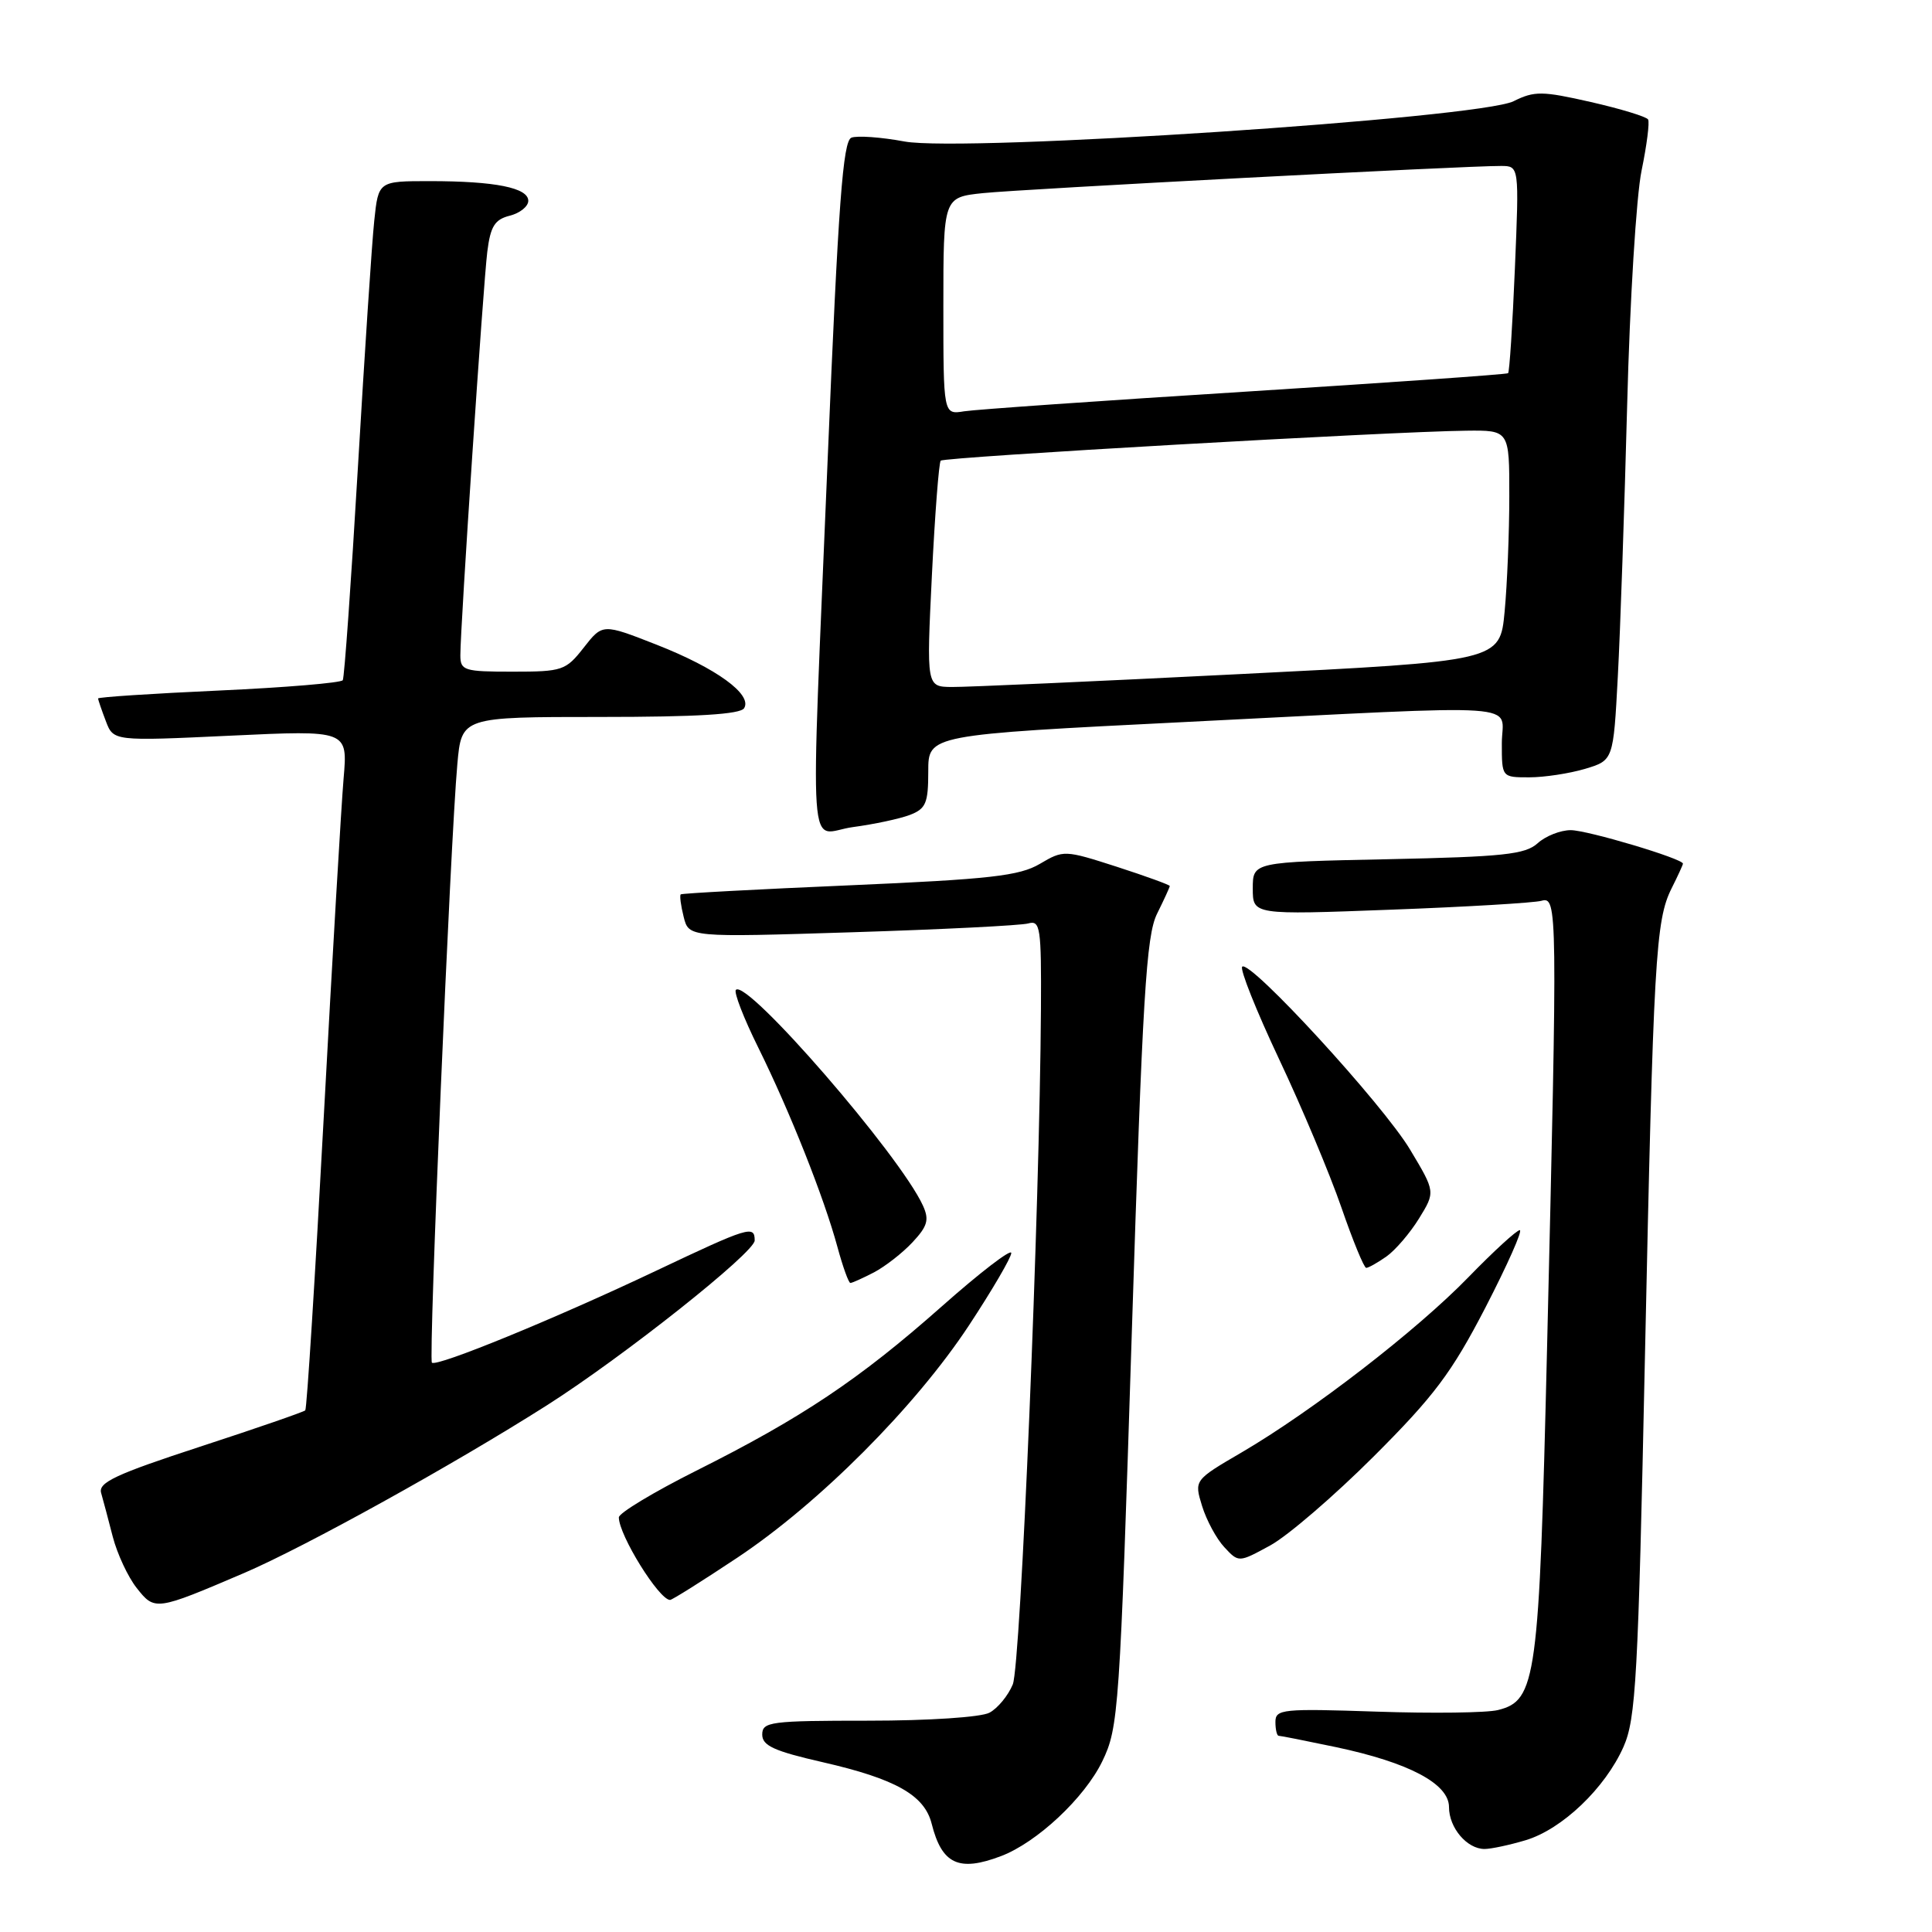 <?xml version="1.0" encoding="UTF-8" standalone="no"?>
<!DOCTYPE svg PUBLIC "-//W3C//DTD SVG 1.1//EN" "http://www.w3.org/Graphics/SVG/1.1/DTD/svg11.dtd" >
<svg xmlns="http://www.w3.org/2000/svg" xmlns:xlink="http://www.w3.org/1999/xlink" version="1.1" viewBox="0 0 256 256">
 <g >
 <path fill="currentColor"
d=" M 132.65 245.94 C 137.41 244.13 143.71 238.23 146.06 233.38 C 148.22 228.91 148.37 226.84 149.97 176.59 C 151.39 131.97 151.88 123.95 153.32 121.07 C 154.24 119.21 155.00 117.56 155.00 117.40 C 155.00 117.25 151.84 116.10 147.98 114.85 C 141.05 112.62 140.92 112.62 137.78 114.47 C 135.08 116.06 131.21 116.50 112.55 117.31 C 100.42 117.83 90.37 118.37 90.20 118.51 C 90.04 118.65 90.21 119.99 90.59 121.49 C 91.27 124.21 91.27 124.21 112.89 123.53 C 124.77 123.16 135.29 122.63 136.25 122.36 C 137.85 121.91 137.99 122.89 137.93 133.68 C 137.77 160.14 135.25 220.63 134.20 223.19 C 133.59 224.67 132.20 226.36 131.11 226.94 C 129.99 227.54 123.07 228.00 115.07 228.00 C 102.08 228.00 101.00 228.14 101.00 229.84 C 101.00 231.31 102.57 232.03 109.01 233.50 C 118.67 235.71 122.50 237.87 123.45 241.65 C 124.80 247.02 127.05 248.07 132.65 245.94 Z  M 202.15 243.84 C 206.99 242.39 212.69 236.94 215.12 231.47 C 216.77 227.73 217.06 222.43 217.96 179.90 C 219.09 126.87 219.37 121.97 221.50 117.70 C 222.33 116.05 223.00 114.58 223.00 114.44 C 223.00 113.78 210.33 110.00 208.13 110.00 C 206.77 110.00 204.79 110.78 203.74 111.74 C 202.10 113.22 199.18 113.53 183.91 113.85 C 166.00 114.22 166.00 114.22 166.00 117.73 C 166.00 121.23 166.00 121.23 184.25 120.54 C 194.29 120.17 203.29 119.63 204.25 119.36 C 206.38 118.76 206.39 120.14 204.99 178.75 C 203.94 222.61 203.58 225.32 198.49 226.59 C 197.03 226.96 189.81 227.05 182.42 226.80 C 169.92 226.38 169.00 226.47 169.00 228.17 C 169.00 229.18 169.20 230.00 169.43 230.00 C 169.67 230.00 173.06 230.67 176.96 231.49 C 186.68 233.54 192.00 236.35 192.00 239.45 C 192.00 242.19 194.38 245.00 196.71 245.00 C 197.56 245.00 200.01 244.48 202.15 243.84 Z  M 32.35 208.43 C 40.42 204.97 60.12 194.06 72.50 186.19 C 82.63 179.74 100.00 165.96 100.00 164.37 C 100.00 162.32 99.24 162.55 86.90 168.40 C 73.60 174.71 57.84 181.17 57.23 180.56 C 56.76 180.10 59.68 111.38 60.60 101.25 C 61.16 95.00 61.16 95.00 79.52 95.00 C 92.41 95.00 98.10 94.65 98.60 93.84 C 99.72 92.02 94.91 88.53 87.01 85.43 C 79.85 82.62 79.85 82.62 77.35 85.81 C 74.97 88.85 74.53 89.00 67.93 89.00 C 61.48 89.00 61.00 88.85 61.00 86.82 C 61.00 83.01 64.03 37.67 64.57 33.35 C 64.99 29.98 65.56 29.08 67.55 28.58 C 68.90 28.24 70.00 27.35 70.00 26.61 C 70.00 24.88 65.59 24.00 56.95 24.00 C 50.14 24.00 50.14 24.00 49.59 29.25 C 49.28 32.14 48.31 46.87 47.42 62.00 C 46.53 77.12 45.63 89.78 45.42 90.13 C 45.20 90.48 37.82 91.10 29.01 91.50 C 20.21 91.90 13.00 92.37 13.00 92.55 C 13.00 92.73 13.46 94.07 14.02 95.54 C 15.03 98.21 15.03 98.21 30.56 97.48 C 46.08 96.75 46.08 96.75 45.53 103.13 C 45.23 106.63 44.04 126.82 42.90 148.00 C 41.76 169.18 40.66 186.67 40.45 186.88 C 40.24 187.09 33.96 189.26 26.49 191.70 C 15.35 195.34 13.00 196.44 13.40 197.82 C 13.66 198.74 14.36 201.35 14.94 203.62 C 15.53 205.89 16.95 208.94 18.10 210.40 C 20.51 213.46 20.61 213.45 32.35 208.43 Z  M 97.70 206.40 C 108.55 199.18 121.30 186.39 128.40 175.61 C 131.48 170.93 134.00 166.62 134.00 166.03 C 134.00 165.43 129.84 168.63 124.75 173.14 C 113.86 182.78 106.23 187.88 92.25 194.88 C 86.61 197.71 82.00 200.49 82.00 201.06 C 82.00 203.41 87.33 212.00 88.79 212.00 C 89.06 212.00 93.07 209.48 97.70 206.40 Z  M 182.01 193.00 C 190.04 184.98 192.35 181.90 196.83 173.25 C 199.74 167.61 201.79 163.00 201.38 163.00 C 200.97 163.00 197.90 165.81 194.56 169.25 C 187.72 176.29 173.91 186.96 164.51 192.46 C 158.23 196.13 158.23 196.13 159.28 199.55 C 159.86 201.43 161.18 203.89 162.23 205.01 C 164.13 207.06 164.13 207.06 168.31 204.78 C 170.62 203.52 176.78 198.22 182.01 193.00 Z  M 115.80 168.60 C 117.28 167.82 119.59 166.03 120.92 164.60 C 122.91 162.47 123.15 161.62 122.29 159.74 C 119.25 153.07 98.98 129.69 97.51 131.16 C 97.21 131.46 98.54 134.91 100.48 138.82 C 104.68 147.32 109.20 158.71 110.97 165.25 C 111.68 167.86 112.45 170.00 112.68 170.00 C 112.91 170.00 114.31 169.37 115.80 168.60 Z  M 183.70 166.50 C 184.87 165.68 186.82 163.41 188.02 161.47 C 190.20 157.93 190.20 157.93 186.85 152.34 C 183.26 146.33 165.61 127.11 164.60 128.09 C 164.26 128.41 166.46 133.92 169.48 140.33 C 172.51 146.74 176.22 155.59 177.74 159.99 C 179.26 164.40 180.74 168.00 181.03 168.00 C 181.32 168.00 182.52 167.33 183.70 166.50 Z  M 120.54 107.99 C 122.69 107.17 123.00 106.43 123.00 102.21 C 123.00 97.37 123.00 97.37 157.25 95.66 C 203.50 93.35 199.00 93.05 199.00 98.50 C 199.00 103.00 199.00 103.00 202.63 103.00 C 204.63 103.00 207.96 102.49 210.02 101.88 C 213.78 100.75 213.78 100.75 214.37 89.63 C 214.70 83.51 215.25 67.29 215.61 53.59 C 215.96 39.89 216.82 25.94 217.52 22.59 C 218.21 19.24 218.60 16.20 218.38 15.83 C 218.16 15.46 214.75 14.42 210.80 13.52 C 204.34 12.05 203.32 12.04 200.56 13.41 C 196.02 15.68 127.68 20.19 119.86 18.75 C 116.75 18.17 113.59 17.95 112.82 18.24 C 111.69 18.67 111.08 26.93 109.68 60.64 C 107.37 116.40 106.96 110.40 113.04 109.59 C 115.81 109.22 119.19 108.50 120.54 107.99 Z  M 123.48 76.25 C 123.88 68.14 124.41 61.29 124.65 61.04 C 125.10 60.56 184.31 57.18 194.25 57.07 C 200.00 57.00 200.00 57.00 199.99 65.75 C 199.99 70.56 199.71 77.45 199.37 81.05 C 198.75 87.60 198.75 87.60 164.12 89.33 C 145.08 90.29 127.98 91.05 126.13 91.03 C 122.76 91.00 122.76 91.00 123.48 76.25 Z  M 125.00 40.55 C 125.00 26.14 125.00 26.14 130.25 25.59 C 135.43 25.05 194.24 21.96 198.90 21.99 C 201.30 22.00 201.30 22.00 200.73 35.59 C 200.42 43.06 200.01 49.30 199.83 49.45 C 199.65 49.61 183.97 50.70 165.00 51.90 C 146.03 53.09 129.26 54.26 127.75 54.50 C 125.00 54.95 125.00 54.95 125.00 40.55 Z "/>
</g>
</svg>